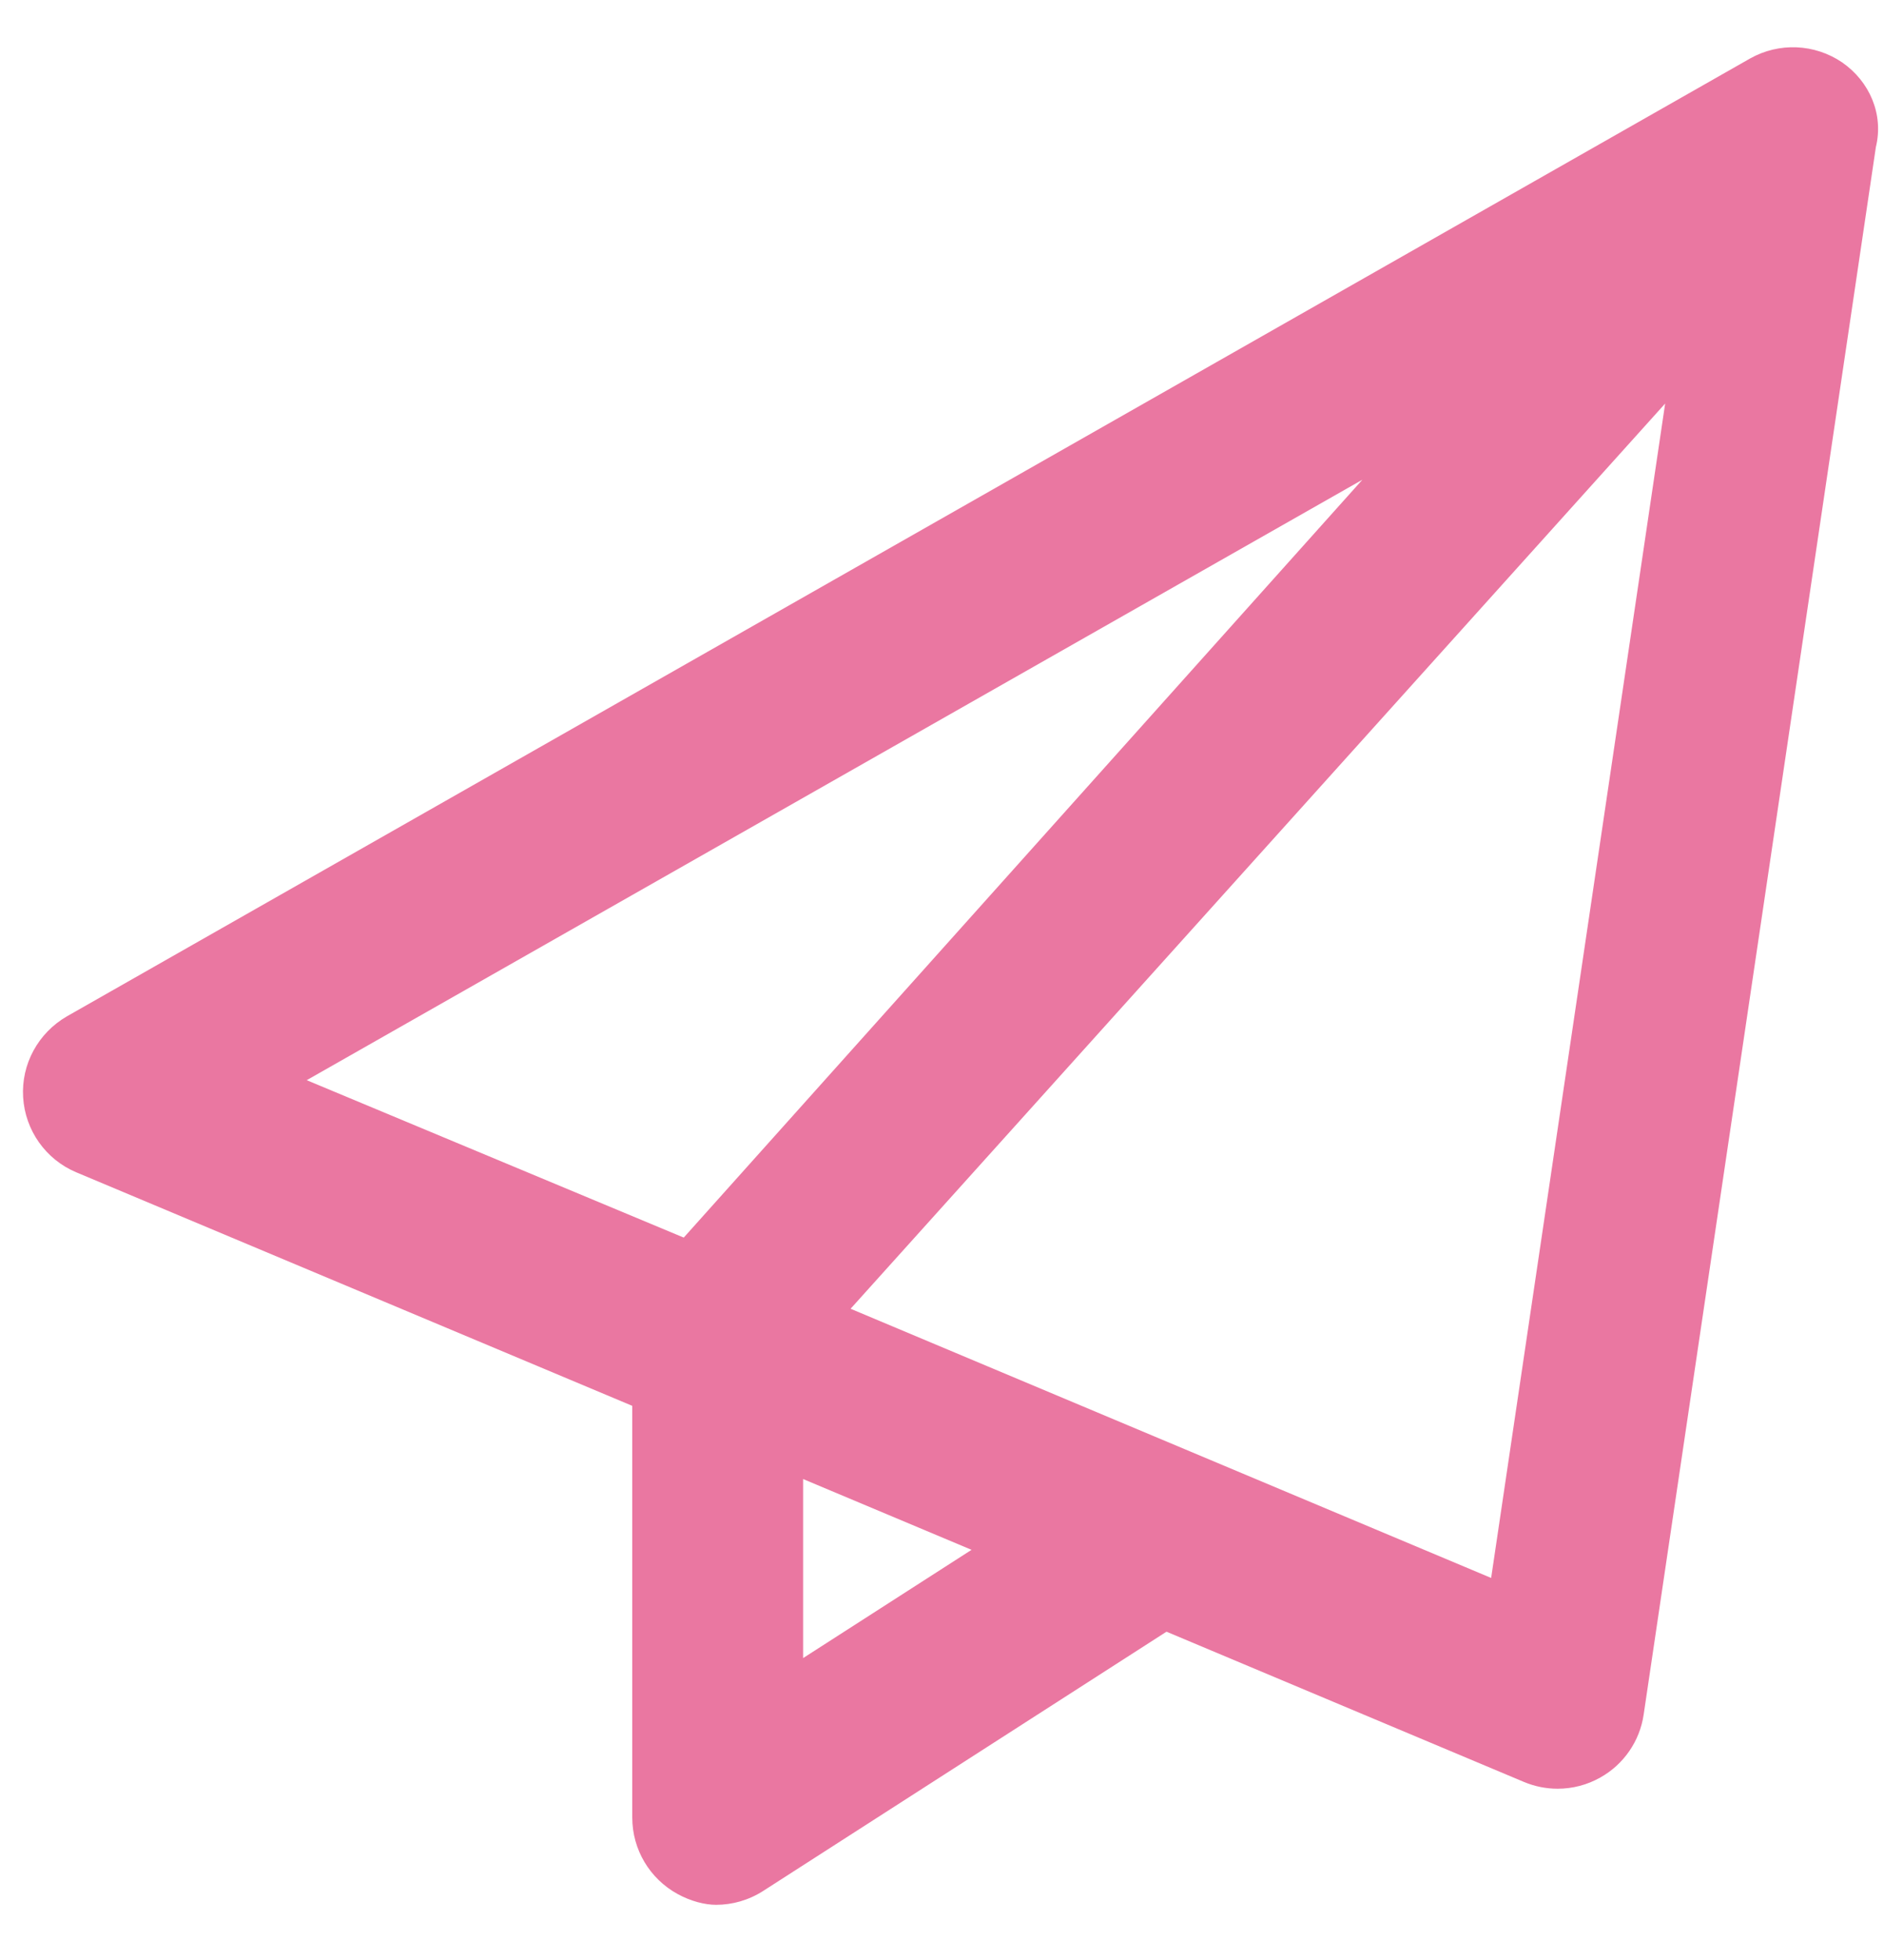 <svg xmlns="http://www.w3.org/2000/svg" width="25" height="26" viewBox="0 0 25 26" fill="none"><g clip-path="url(#clip0_1599_1402)"><path d="M24.445 0.828C24.08 0.58 23.607 0.559 23.221 0.777L0.888 13.482C0.506 13.703 0.28 14.117 0.307 14.555C0.333 14.994 0.607 15.381 1.012 15.551L8.39 18.649V24.111C8.39 24.534 8.621 24.922 8.992 25.125C9.165 25.22 9.353 25.268 9.502 25.268C9.719 25.268 9.937 25.206 10.127 25.084L15.479 21.645L20.222 23.638C20.366 23.698 20.517 23.728 20.669 23.728C20.866 23.728 21.061 23.678 21.236 23.579C21.547 23.405 21.76 23.095 21.811 22.743L24.892 1.952C24.999 1.514 24.806 1.078 24.445 0.828ZM18.078 6.364L9.073 16.417L4.07 14.329L18.078 6.364ZM10.657 21.995V19.62L12.892 20.559L10.657 21.995ZM19.787 20.932L11.287 17.361L22.096 5.353L19.787 20.932Z" fill="#EA77A1"></path></g><defs><clipPath id="clip0_1599_1402"><rect width="24.641" height="24.641" fill="white" transform="translate(0.305 0.627)"></rect></clipPath></defs></svg>